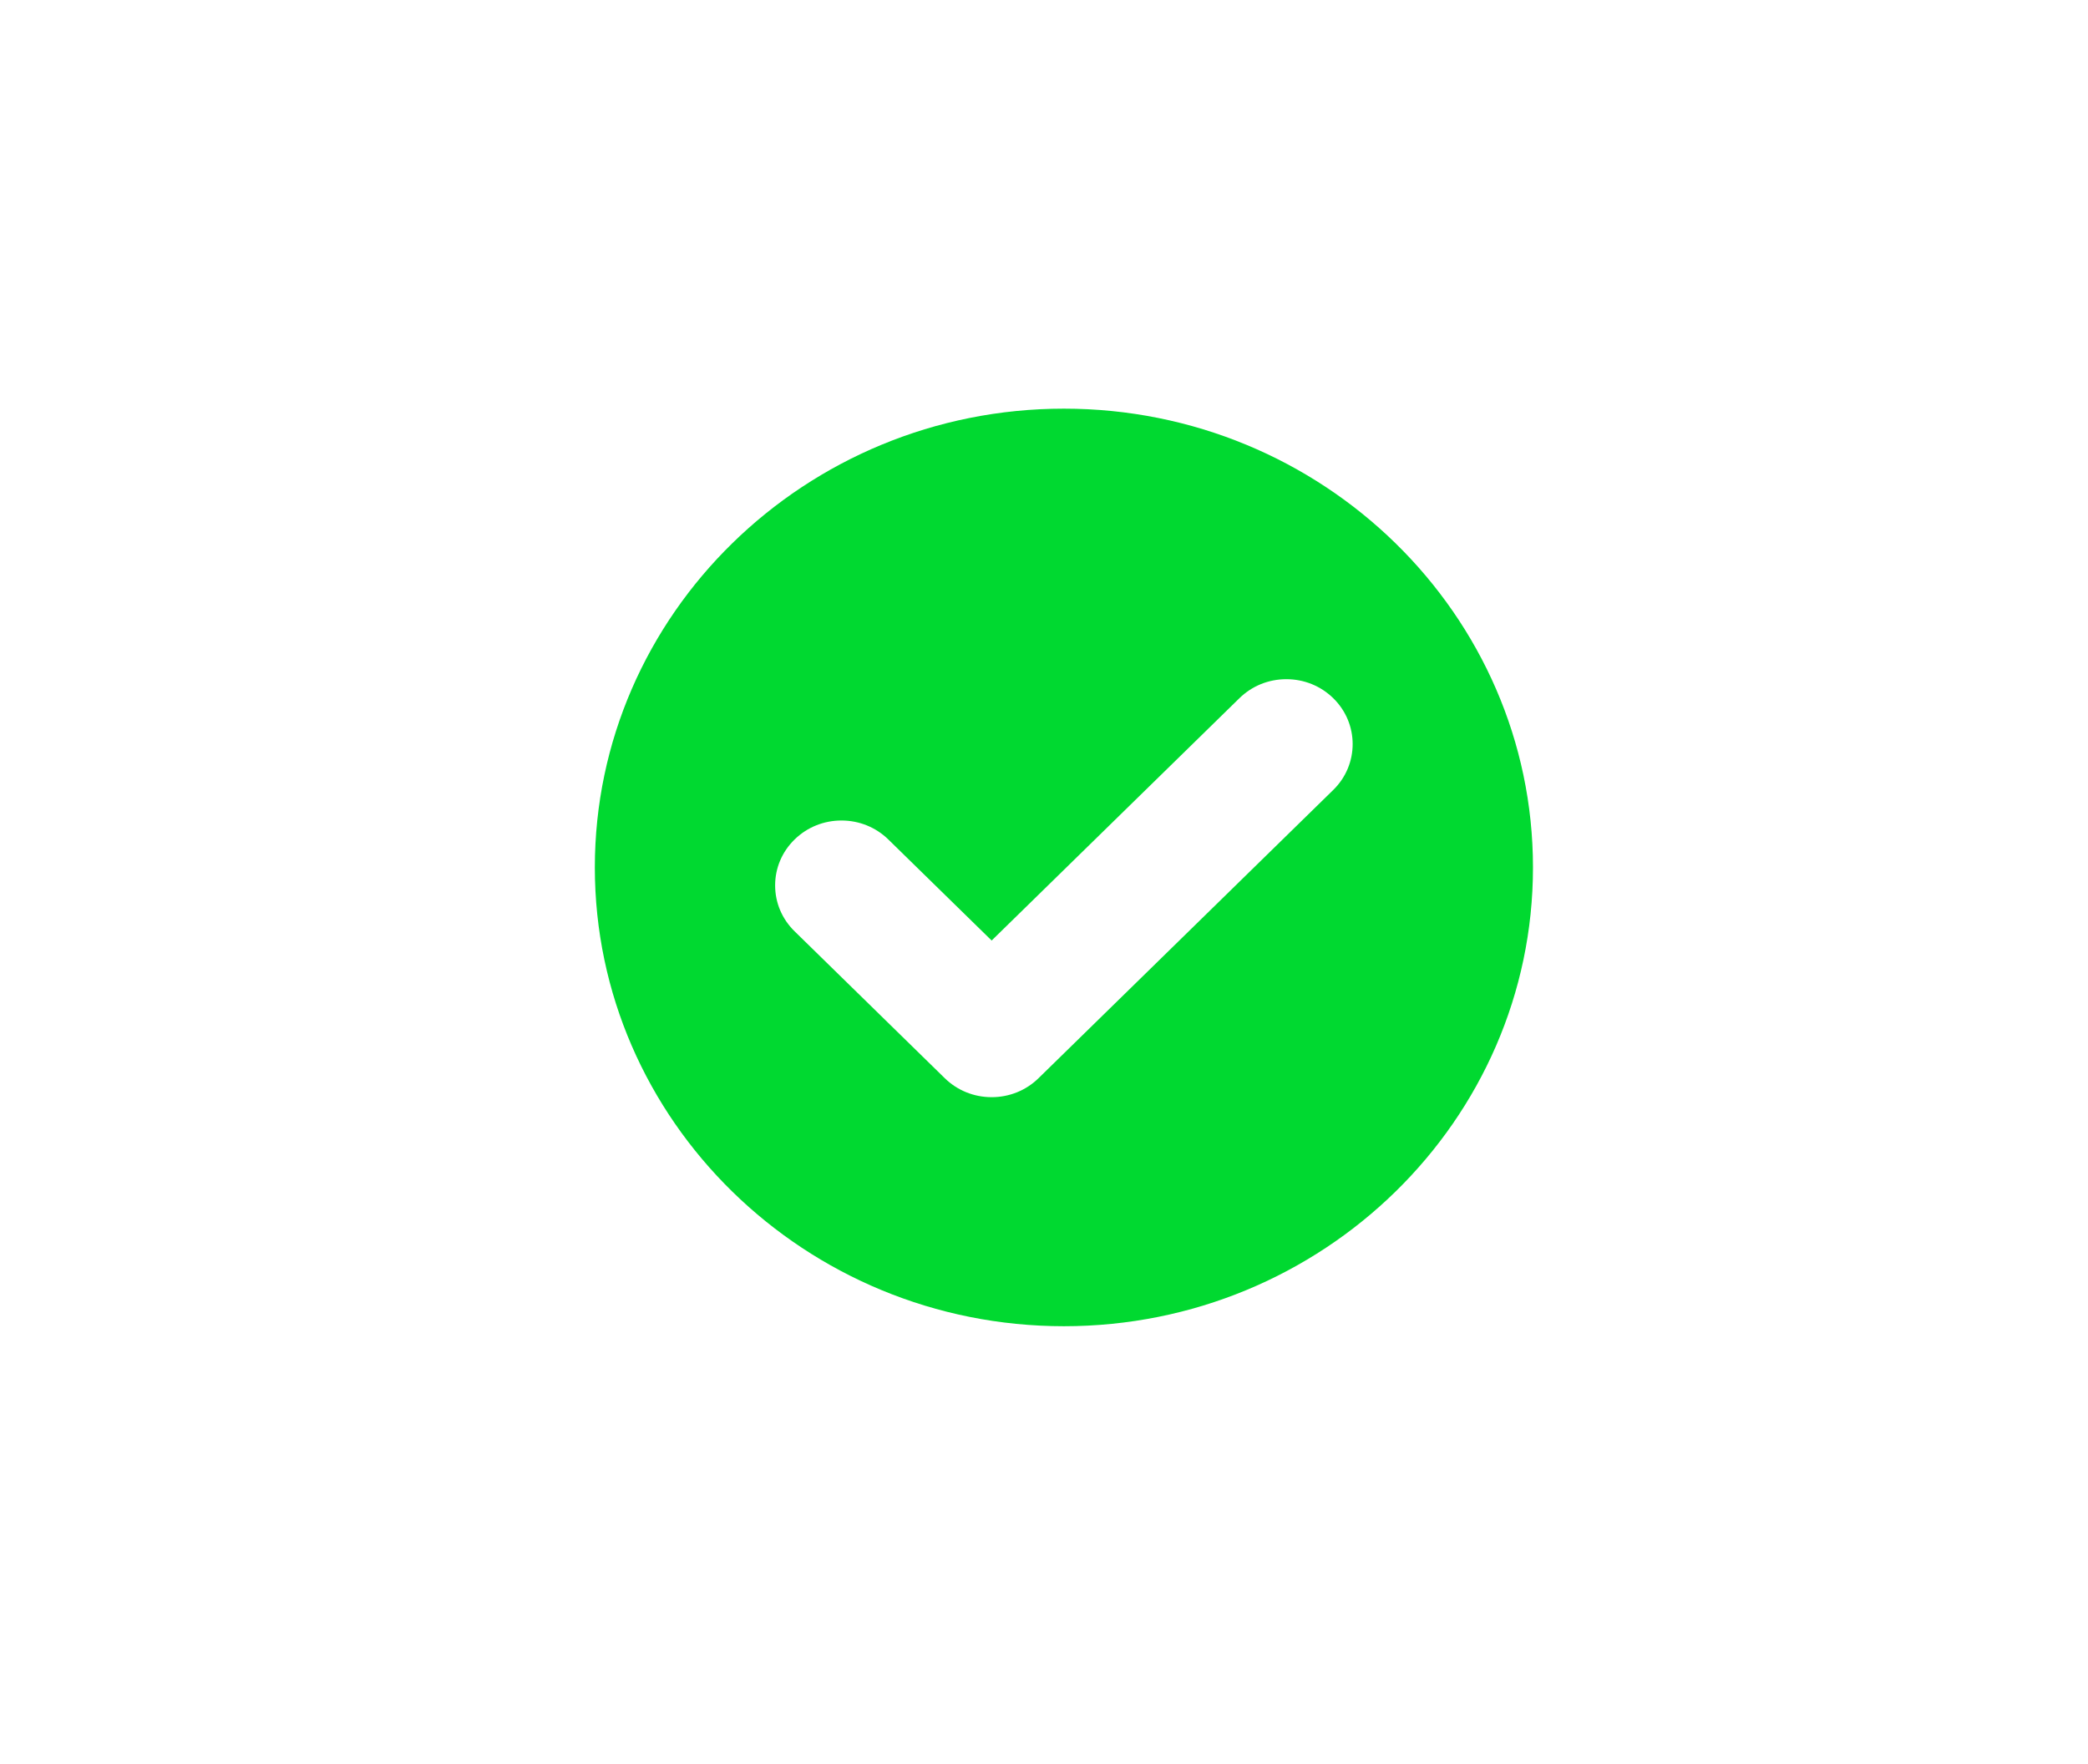 <svg width="200" height="169" viewBox="0 0 200 169" fill="none" xmlns="http://www.w3.org/2000/svg">
<g filter="url(#filter0_d)">
<rect x="14" y="12" width="168" height="137" rx="15" fill="white"/>
</g>
<path d="M101.907 39.142C77.132 39.142 56.977 58.854 56.977 83.085C56.977 107.315 77.132 127.028 101.907 127.028C126.681 127.028 146.837 107.315 146.837 83.085C146.837 58.854 126.682 39.142 101.907 39.142ZM127.707 75.662L99.479 103.27C98.279 104.444 96.683 105.09 94.986 105.09C93.289 105.09 91.694 104.444 90.493 103.27L76.107 89.199C74.907 88.025 74.246 86.465 74.246 84.805C74.246 83.145 74.907 81.584 76.107 80.411C77.307 79.237 78.902 78.59 80.6 78.59C82.297 78.59 83.893 79.237 85.093 80.411L94.986 90.086L118.72 66.874C119.92 65.7 121.516 65.054 123.213 65.054C124.91 65.054 126.505 65.7 127.706 66.874C130.184 69.297 130.184 73.24 127.707 75.662Z" fill="#00D930"/>
<defs>
<filter id="filter0_d" x="0" y="0" width="200" height="169" filterUnits="userSpaceOnUse" color-interpolation-filters="sRGB">
<feFlood flood-opacity="0" result="BackgroundImageFix"/>
<feColorMatrix in="SourceAlpha" type="matrix" values="0 0 0 0 0 0 0 0 0 0 0 0 0 0 0 0 0 0 127 0"/>
<feOffset dx="2" dy="4"/>
<feGaussianBlur stdDeviation="8"/>
<feColorMatrix type="matrix" values="0 0 0 0 1 0 0 0 0 0.93 0 0 0 0 0.75 0 0 0 1 0"/>
<feBlend mode="normal" in2="BackgroundImageFix" result="effect1_dropShadow"/>
<feBlend mode="normal" in="SourceGraphic" in2="effect1_dropShadow" result="shape"/>
</filter>
</defs>
</svg>

